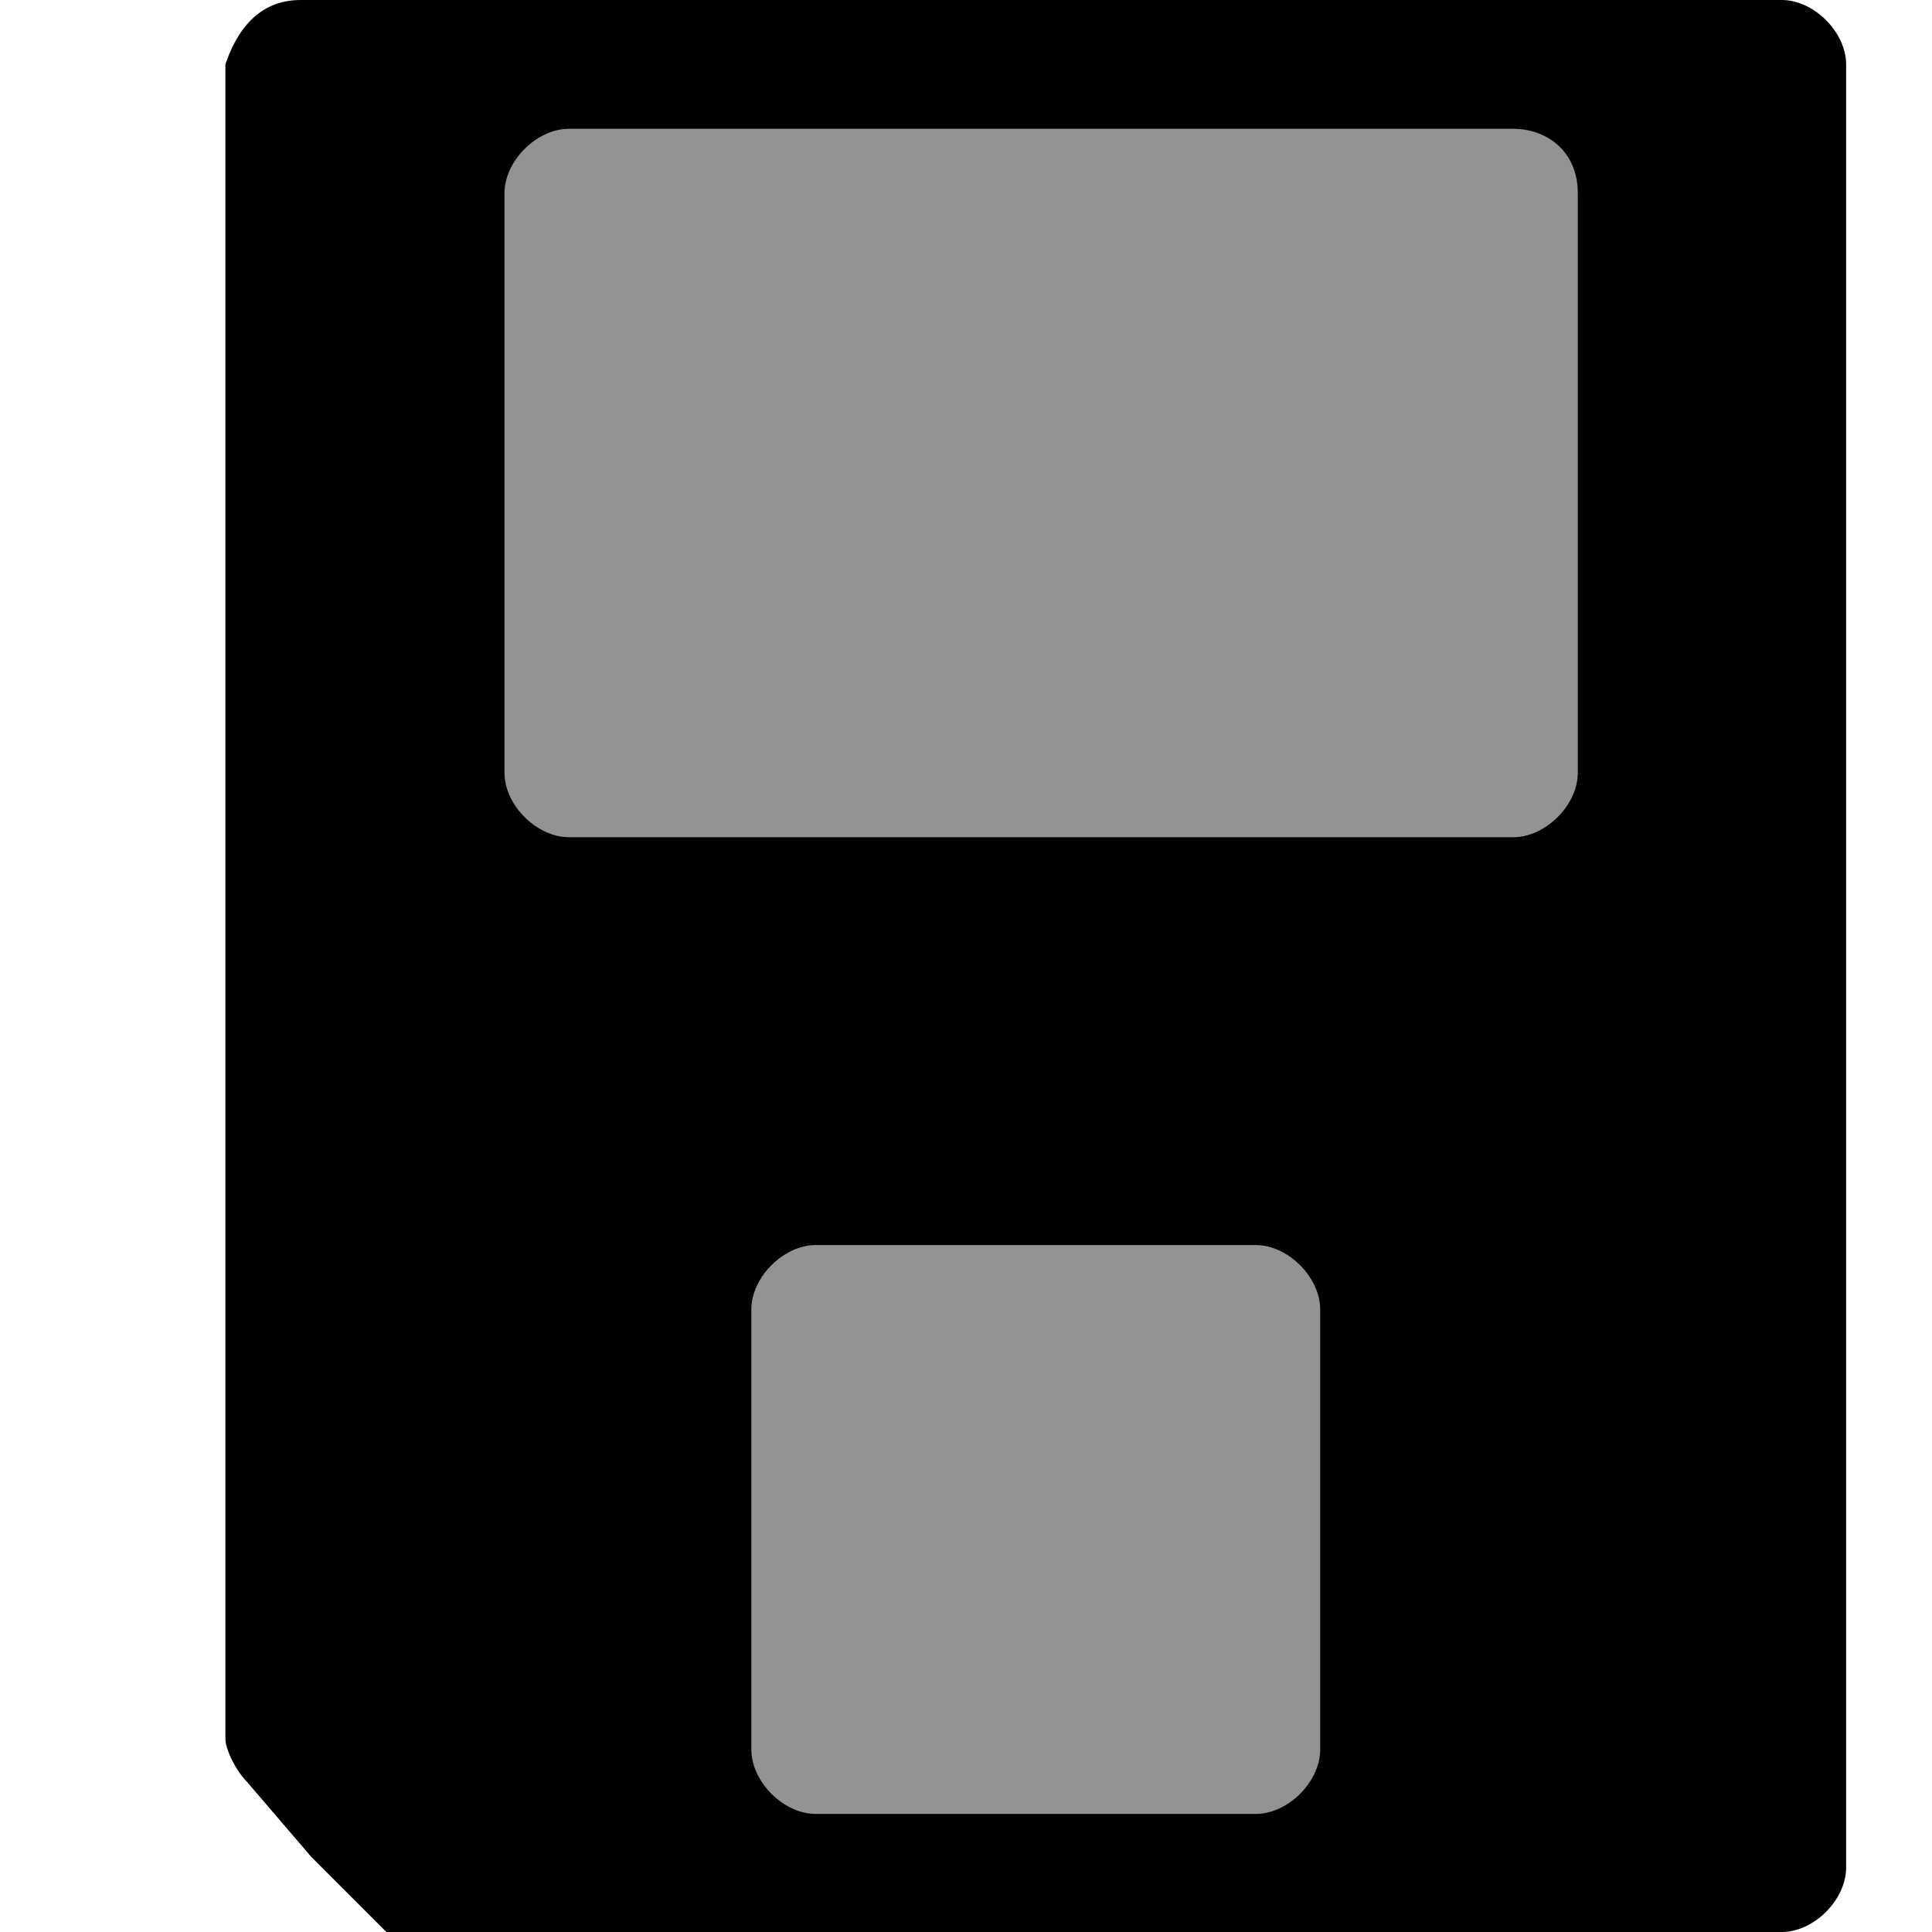 <?xml version="1.0" encoding="utf-8"?>
<!-- Generator: Adobe Illustrator 19.2.0, SVG Export Plug-In . SVG Version: 6.00 Build 0)  -->
<svg version="1.1" id="Layer_1" xmlns="http://www.w3.org/2000/svg" xmlns:xlink="http://www.w3.org/1999/xlink" x="0px" y="0px"
	 viewBox="0 0 18 18" style="enable-background:new 0 0 18 18;" xml:space="preserve">
<style type="text/css">
	.st0{fill:#939393;}
</style>
<path d="M17.2,17.4c0,0.3-0.3,0.6-0.6,0.6h-13l-0.7-0.7l-0.6-0.7c-0.1-0.1-0.2-0.3-0.2-0.4V0.6C2.2,0.3,2.4,0,2.8,0h13.8
	c0.3,0,0.6,0.3,0.6,0.6V17.4z"/>
<path class="st0" d="M14.7,1.8v5.4c0,0.3-0.3,0.6-0.6,0.6H5.3c-0.3,0-0.6-0.3-0.6-0.6V1.8c0-0.3,0.3-0.6,0.6-0.6h8.8
	C14.4,1.2,14.7,1.4,14.7,1.8z"/>
<path class="st0" d="M12.3,12.2v4.1c0,0.3-0.3,0.6-0.6,0.6H7.6c-0.3,0-0.6-0.3-0.6-0.6v-4.1c0-0.3,0.3-0.6,0.6-0.6h4.1
	C12,11.6,12.3,11.9,12.3,12.2z"/>
</svg>
